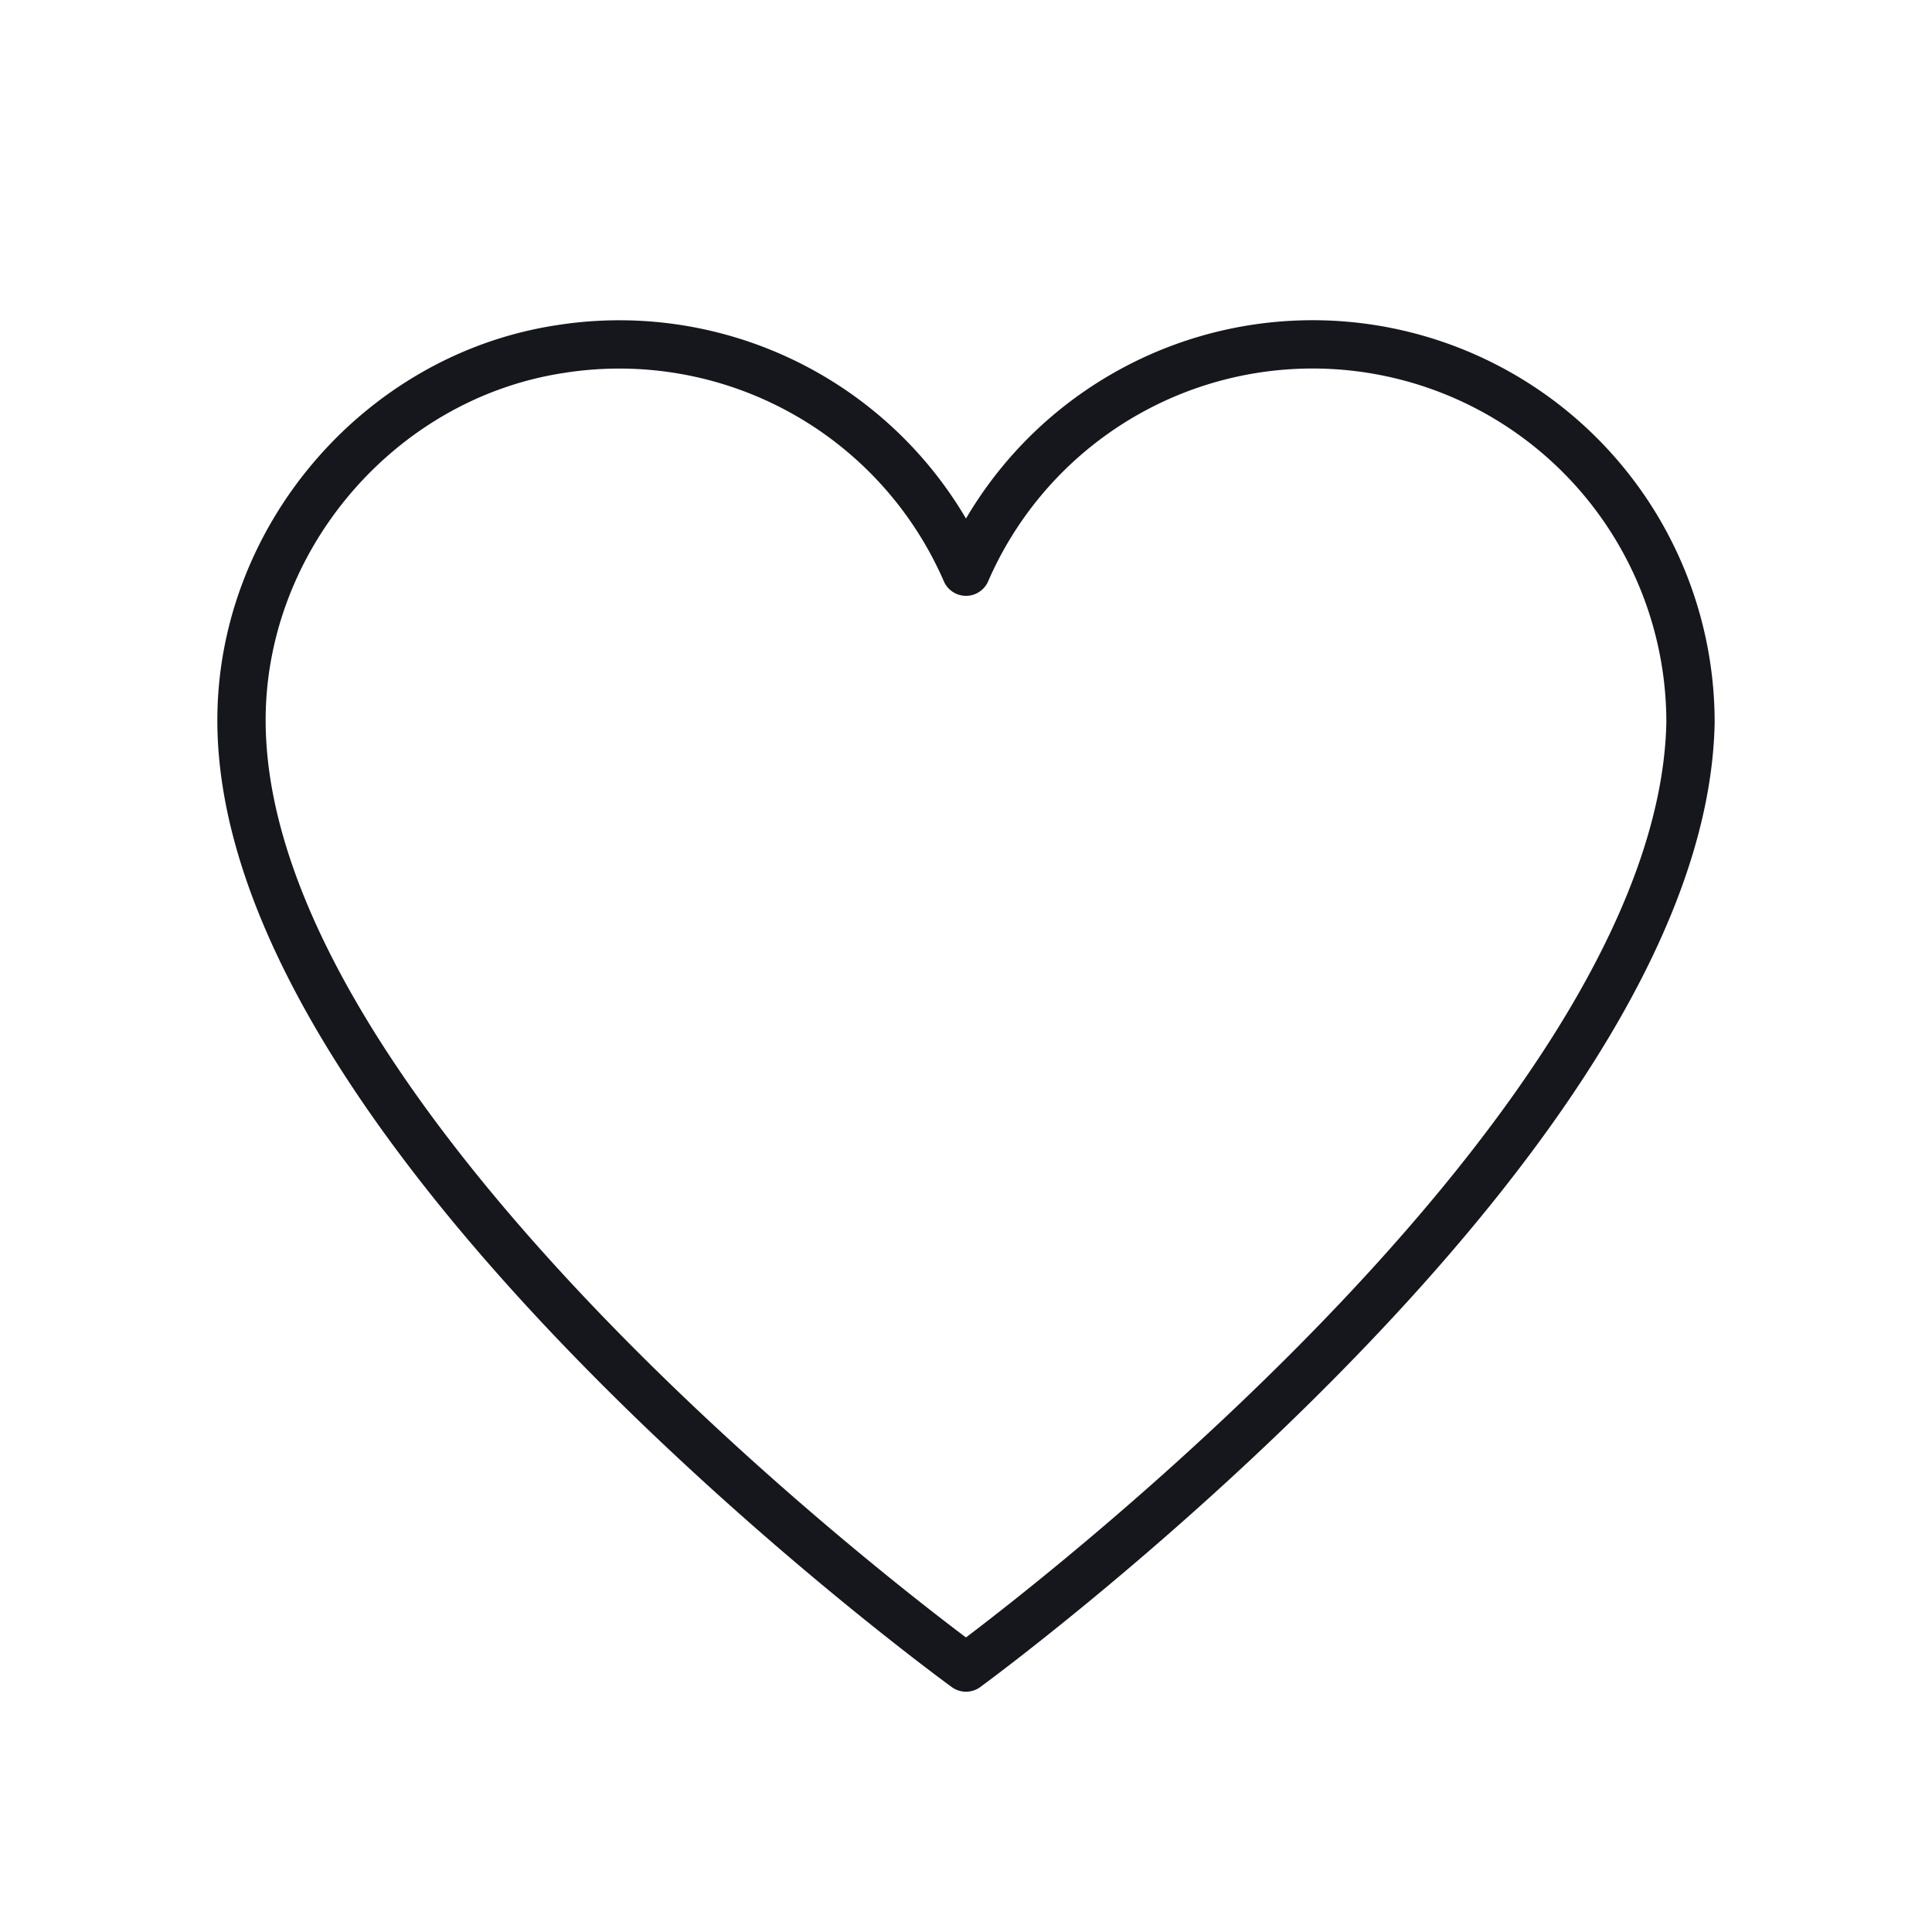 <svg width="40" height="40" viewBox="0 0 40 40" xmlns="http://www.w3.org/2000/svg">
    <path d="M35 14.96h0a7.824 7.824 0 0 0-15-3.124 7.828 7.828 0 0 0-8.407-4.608C7.852 7.8 4.983 11.16 5 14.945c.038 8.726 15 19.58 15 19.58S34.825 23.703 35 14.96z" stroke="#16171D" stroke-linecap="round" stroke-linejoin="round" fill="none" fill-rule="evenodd"/>
</svg>
